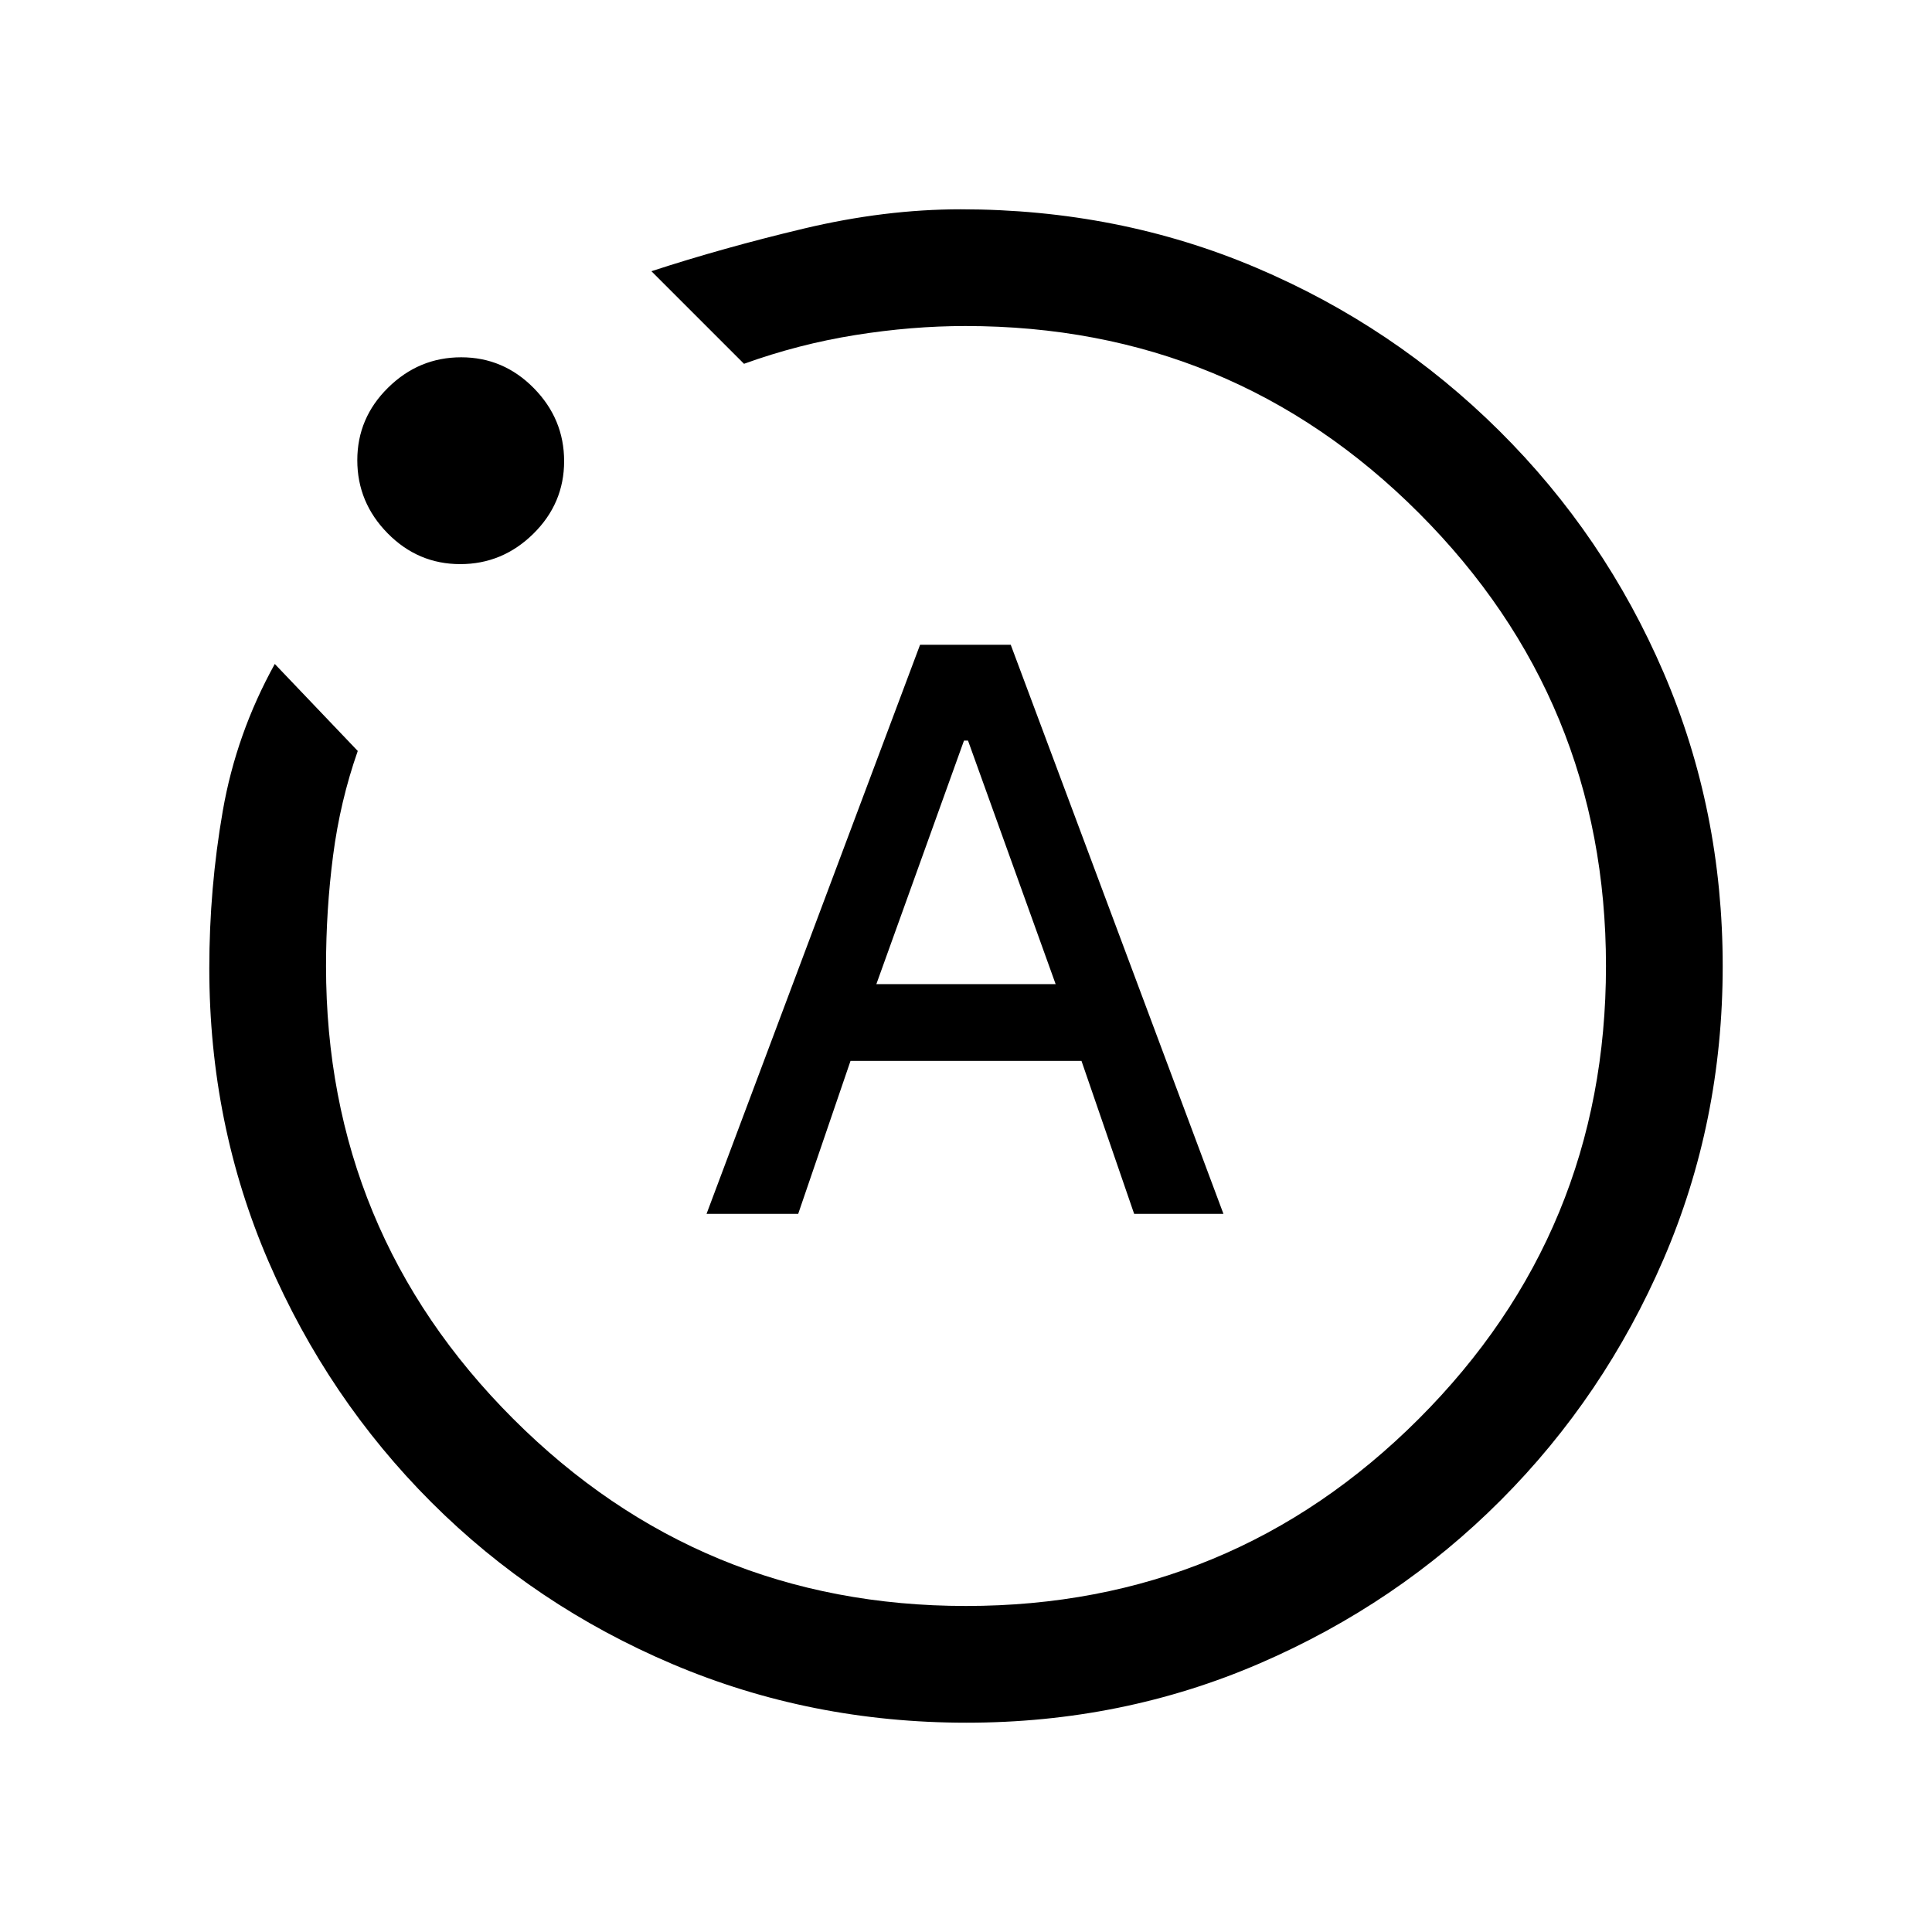 <svg xmlns="http://www.w3.org/2000/svg" height="20" viewBox="0 -960 960 960" width="20"><path d="M351.08-356.85h45.54l26-76h114.76l26.17 76h44.37L502.23-639.62h-45.05l-106.1 282.77ZM435.46-471 479-592h2l43.54 121h-89.08Zm44.82 367q-77.46 0-145.99-29.06-68.53-29.06-119.97-80.49-51.43-51.44-80.88-119.59Q104-401.28 104-478.89q0-39.68 6.69-78.13 6.69-38.44 25.85-73.06l41.23 43.23q-8.77 25-12.27 52.02-3.5 27.02-3.5 54.92Q162-348 255-255t225 93q132 0 225-93t93-225q0-132-92.88-225-92.87-93-225.41-93-26.71 0-54.81 4.5-28.11 4.5-55.21 14.27l-46-46q35.54-11.62 75.73-21.19 40.2-9.58 77.96-9.58 78.47 0 146.85 29.04 68.39 29.04 120.77 81.04 52.38 52 81.69 120.26Q856-557.39 856-479.93q0 77.47-29.42 145.66-29.43 68.19-80.87 119.73-51.44 51.54-119.7 81.04Q557.74-104 480.28-104ZM228.69-679.69q-21 0-36.07-15.31-15.08-15.32-15.08-36.31 0-21 15.31-36.07 15.31-15.08 36.31-15.08 20.99 0 36.07 15.31 15.08 15.31 15.08 36.31 0 20.99-15.31 36.07-15.32 15.08-36.31 15.08ZM480-480Z"/></svg>